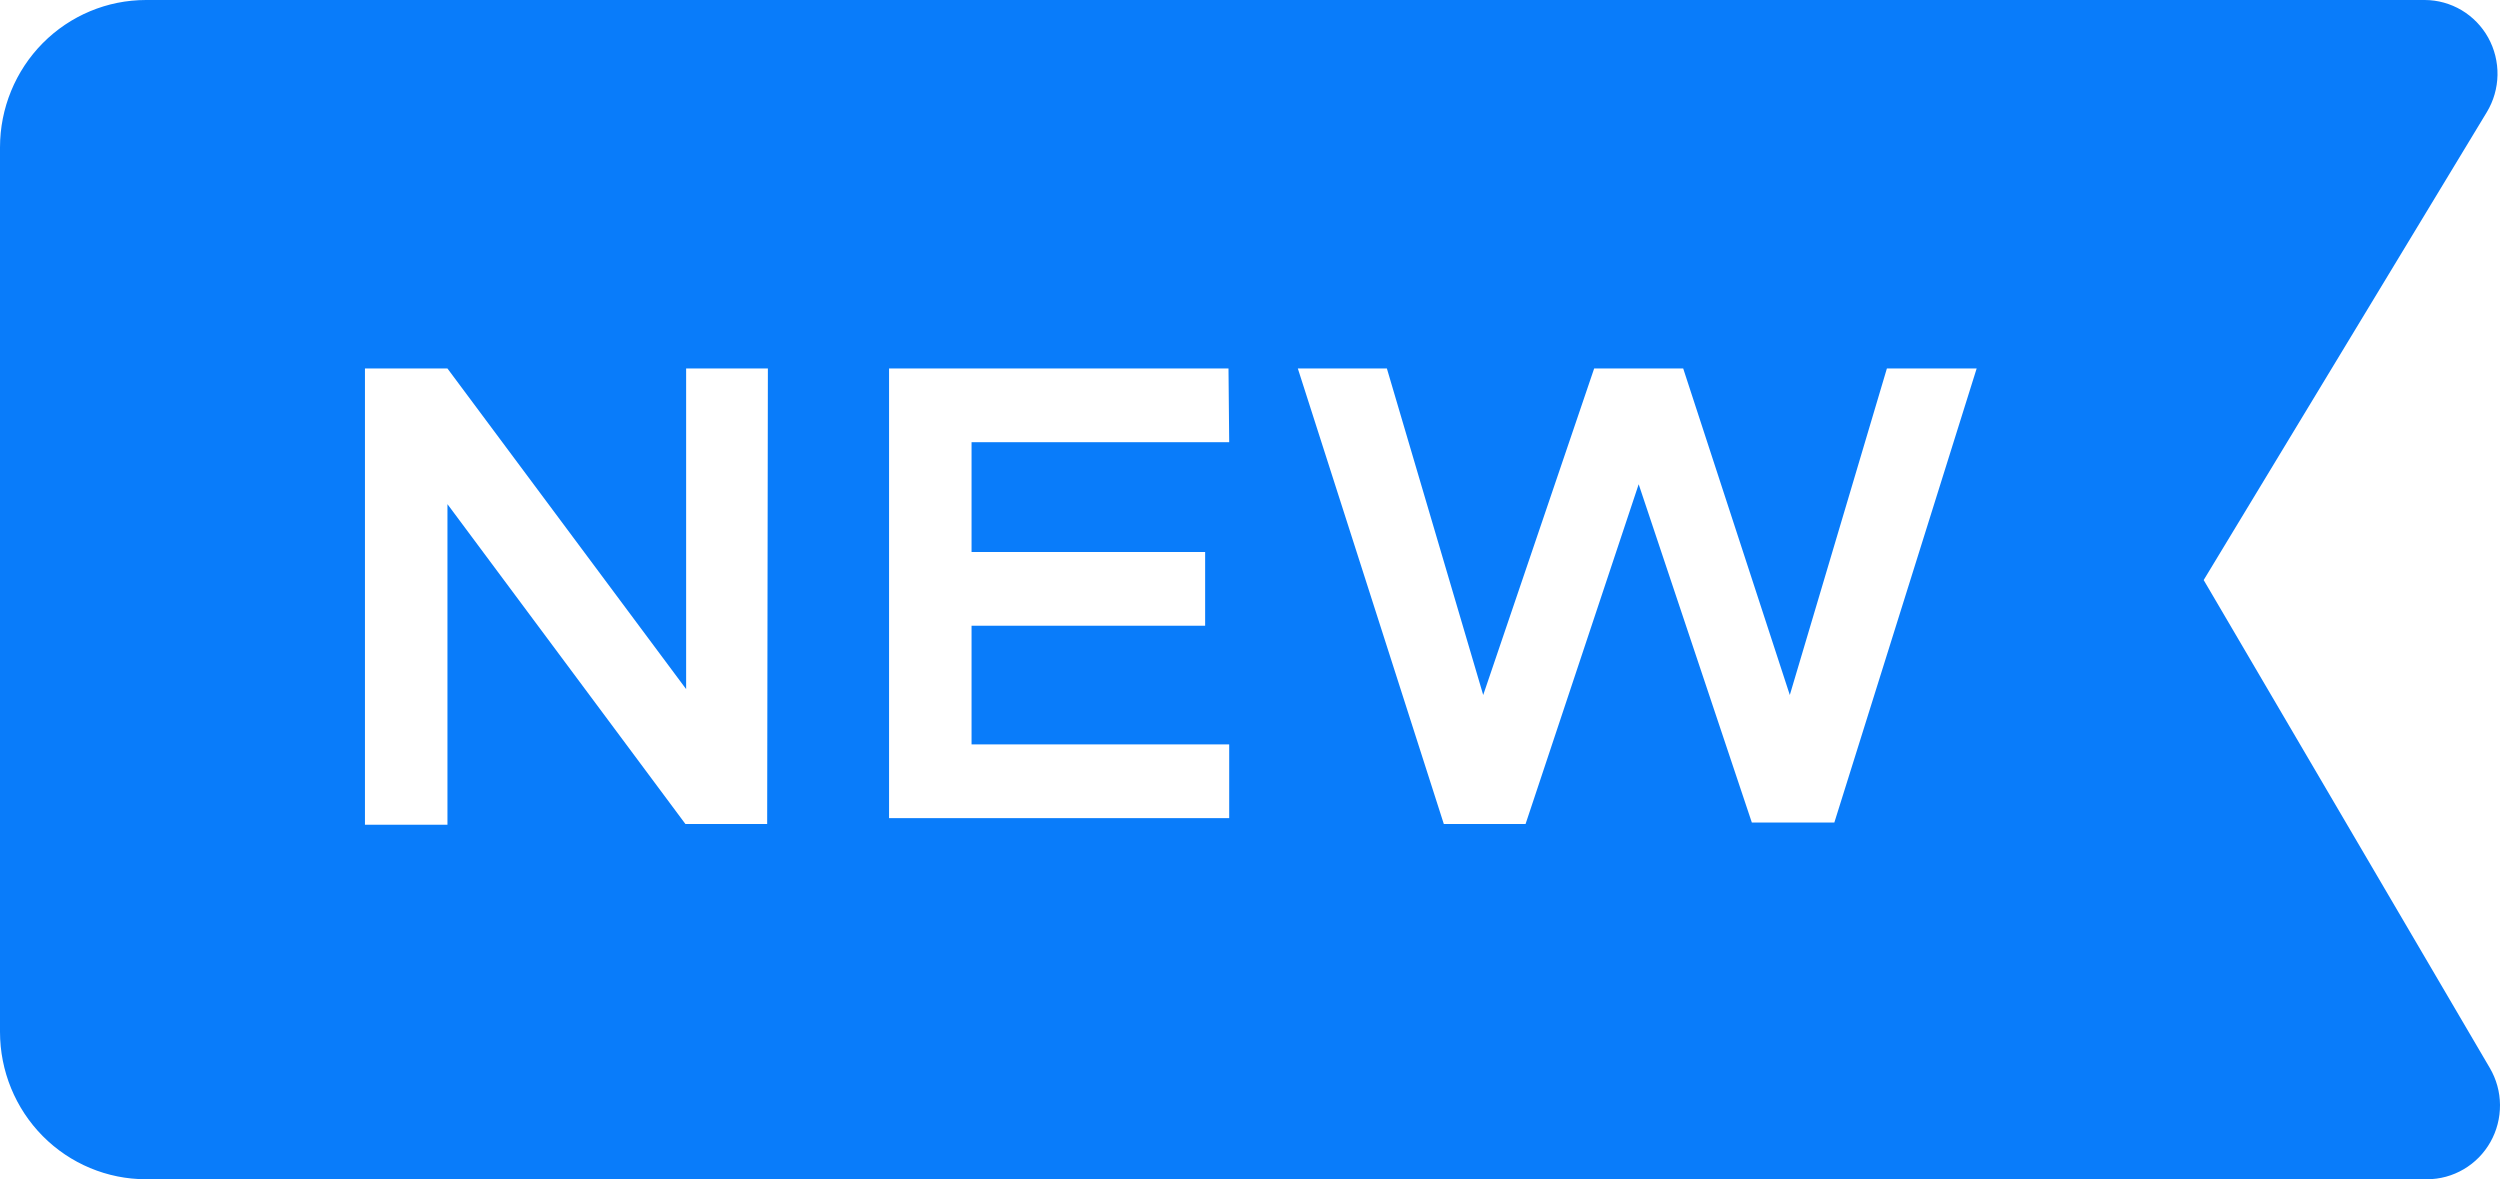 <svg width="53" height="25" viewBox="0 0 53 25" fill="none" xmlns="http://www.w3.org/2000/svg">
<path d="M52.784 22.641L46.718 12.297L52.722 2.375C52.864 2.139 52.942 1.868 52.947 1.591C52.952 1.315 52.884 1.041 52.751 0.8C52.617 0.558 52.422 0.357 52.186 0.216C51.949 0.076 51.681 0.001 51.406 0H3.095C2.274 0 1.487 0.329 0.906 0.915C0.326 1.501 0 2.296 0 3.125L0 21.875C0 22.704 0.326 23.499 0.906 24.085C1.487 24.671 2.274 25 3.095 25H51.453C51.726 25 51.994 24.927 52.23 24.788C52.467 24.65 52.662 24.45 52.797 24.211C52.932 23.971 53.002 23.7 53 23.424C52.998 23.148 52.923 22.878 52.784 22.641ZM16.264 17.469H14.531L9.486 10.688V17.484H7.737V7.812H9.486L14.546 14.609V7.812H16.279L16.264 17.469ZM26.059 9.375H20.597V11.703H25.549V13.266H20.597V15.781H26.059V17.344H18.848V7.812H26.044L26.059 9.375ZM38.888 17.438H37.139L34.74 10.266L32.342 17.469H30.609L27.514 7.812H29.402L31.444 14.734L33.796 7.812H35.684L37.944 14.734L40.002 7.812H41.905L38.888 17.438Z" fill="#097CFA"/>
</svg>
